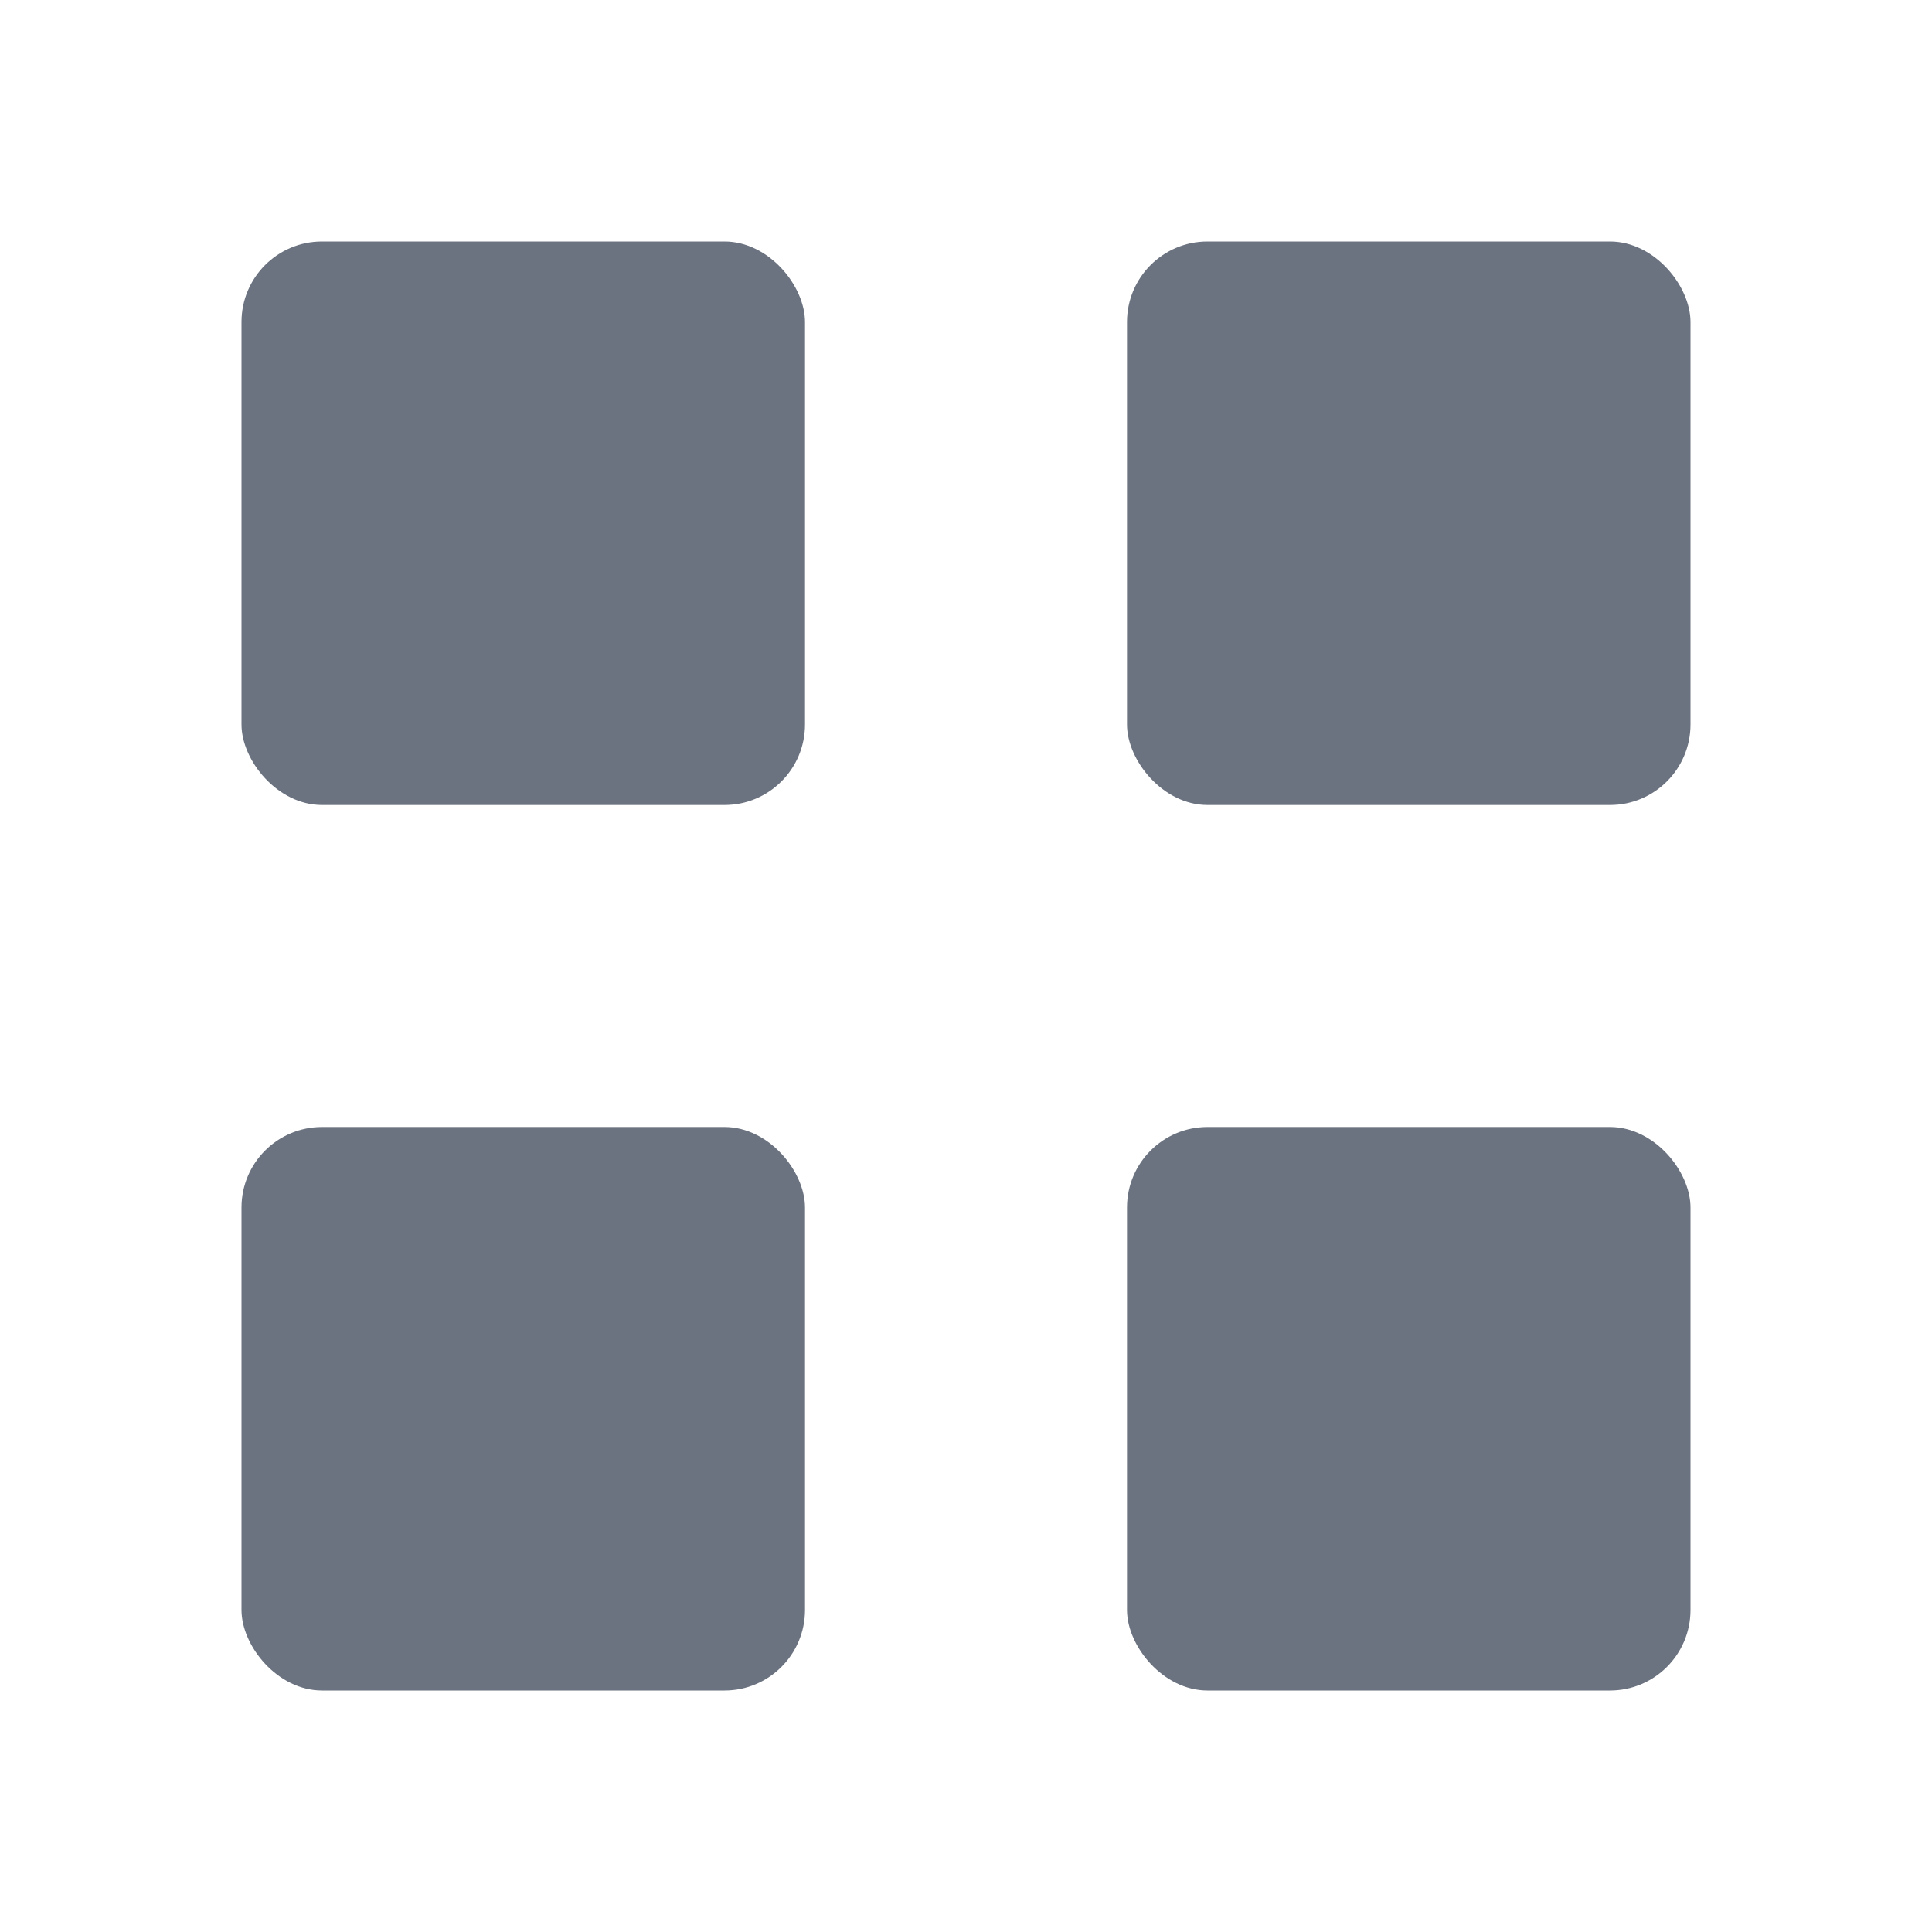 <svg width="24" height="24" viewBox="0 0 24 24" fill="none" xmlns="http://www.w3.org/2000/svg">
  <rect x="3" y="3" width="7" height="7" rx="1" fill="#6B7280"/>
  <rect x="14" y="3" width="7" height="7" rx="1" fill="#6B7280"/>
  <rect x="3" y="14" width="7" height="7" rx="1" fill="#6B7280"/>
  <rect x="14" y="14" width="7" height="7" rx="1" fill="#6B7280"/>
</svg> 